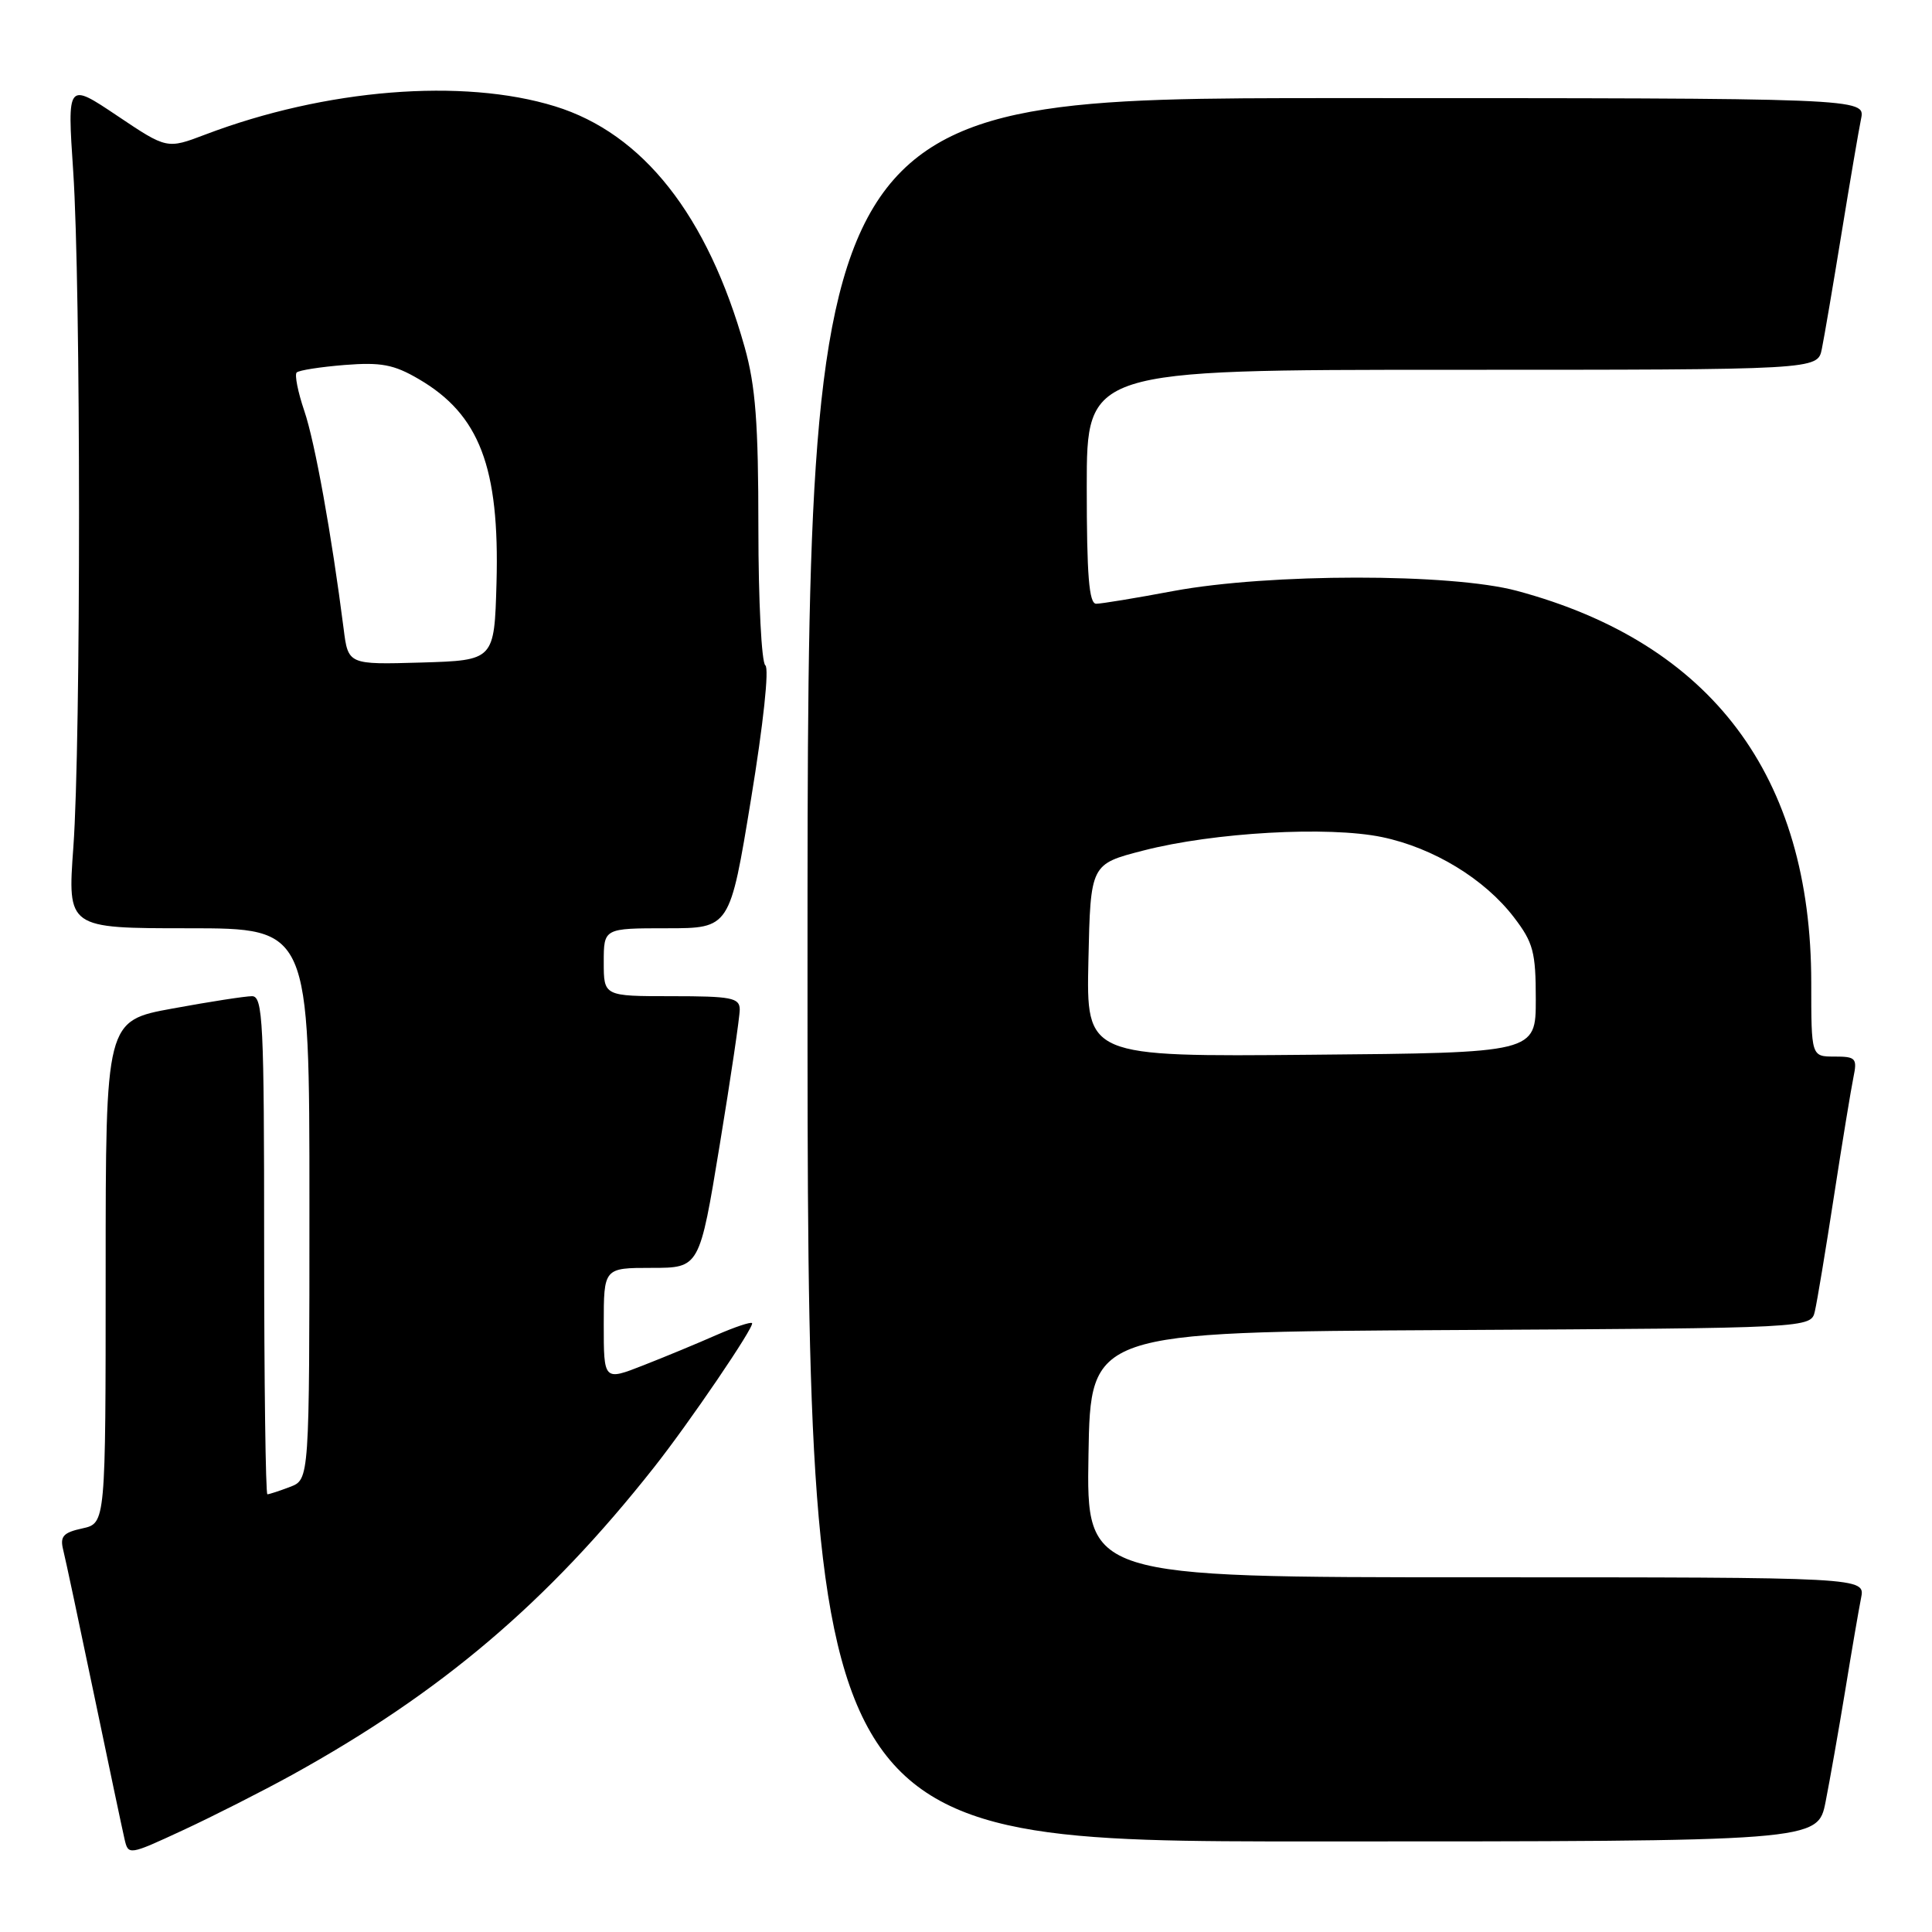 <?xml version="1.0" encoding="UTF-8" standalone="no"?>
<!DOCTYPE svg PUBLIC "-//W3C//DTD SVG 1.1//EN" "http://www.w3.org/Graphics/SVG/1.1/DTD/svg11.dtd" >
<svg xmlns="http://www.w3.org/2000/svg" xmlns:xlink="http://www.w3.org/1999/xlink" version="1.1" viewBox="0 0 256 256">
 <g >
 <path fill="currentColor"
d=" M 38.65 235.21 C 58.45 224.28 72.52 212.35 86.63 194.47 C 91.33 188.53 100.04 175.71 99.65 175.32 C 99.46 175.13 97.33 175.85 94.90 176.91 C 92.48 177.98 88.14 179.78 85.25 180.91 C 80.00 182.97 80.00 182.97 80.00 175.49 C 80.00 168.00 80.00 168.00 86.35 168.00 C 92.69 168.00 92.69 168.00 95.36 151.75 C 96.83 142.81 98.03 134.71 98.02 133.75 C 98.00 132.21 96.90 132.00 89.00 132.00 C 80.00 132.00 80.00 132.00 80.00 127.50 C 80.00 123.00 80.00 123.00 88.35 123.00 C 96.71 123.00 96.71 123.00 99.51 105.91 C 101.15 95.93 101.94 88.54 101.41 88.16 C 100.91 87.80 100.49 79.62 100.49 70.00 C 100.49 56.09 100.12 51.17 98.67 46.00 C 93.76 28.55 85.21 17.69 73.55 14.09 C 61.32 10.31 43.12 11.78 27.20 17.83 C 22.12 19.76 22.12 19.76 15.52 15.33 C 8.91 10.90 8.91 10.90 9.70 22.70 C 10.72 37.92 10.73 98.31 9.72 112.25 C 8.94 123.00 8.94 123.00 24.97 123.00 C 41.00 123.00 41.00 123.00 41.00 159.52 C 41.00 196.05 41.00 196.05 38.43 197.02 C 37.02 197.56 35.67 198.00 35.43 198.00 C 35.20 198.00 35.00 183.15 35.00 165.00 C 35.00 135.36 34.84 132.00 33.39 132.00 C 32.51 132.00 27.78 132.73 22.89 133.63 C 14.00 135.25 14.00 135.25 14.00 168.55 C 14.00 201.84 14.00 201.84 10.92 202.52 C 8.38 203.07 7.93 203.58 8.37 205.35 C 8.67 206.53 10.50 215.15 12.45 224.50 C 14.40 233.85 16.22 242.48 16.50 243.68 C 17.00 245.85 17.05 245.85 24.25 242.51 C 28.24 240.66 34.72 237.37 38.65 235.21 Z  M 241.90 238.75 C 242.47 235.86 243.64 229.22 244.50 224.00 C 245.35 218.78 246.30 213.26 246.60 211.75 C 247.16 209.00 247.16 209.00 195.55 209.00 C 143.95 209.00 143.95 209.00 144.23 192.75 C 144.50 176.50 144.50 176.50 192.23 176.24 C 239.97 175.98 239.97 175.98 240.48 173.74 C 240.77 172.51 241.91 165.65 243.01 158.50 C 244.11 151.35 245.28 144.26 245.59 142.75 C 246.11 140.22 245.91 140.00 243.08 140.00 C 240.00 140.00 240.00 140.00 240.00 130.21 C 240.00 102.80 226.80 85.22 201.00 78.29 C 192.28 75.94 168.15 75.96 155.50 78.31 C 150.55 79.24 145.94 80.00 145.25 80.00 C 144.30 80.00 144.00 76.24 144.00 64.50 C 144.00 49.00 144.00 49.00 192.42 49.00 C 240.84 49.00 240.84 49.00 241.40 46.25 C 241.71 44.74 242.88 37.88 244.00 31.00 C 245.12 24.12 246.29 17.26 246.60 15.75 C 247.16 13.00 247.16 13.00 177.08 13.00 C 107.00 13.00 107.00 13.00 107.00 128.50 C 107.00 244.00 107.00 244.00 173.93 244.00 C 240.86 244.00 240.86 244.00 241.90 238.75 Z  M 45.53 83.29 C 43.94 70.84 41.73 58.57 40.32 54.44 C 39.47 51.94 39.02 49.65 39.31 49.36 C 39.60 49.06 42.47 48.62 45.67 48.36 C 50.49 47.98 52.19 48.30 55.47 50.22 C 63.54 54.92 66.21 61.91 65.79 77.24 C 65.50 87.50 65.50 87.50 55.82 87.79 C 46.13 88.07 46.13 88.07 45.53 83.29 Z  M 144.22 127.26 C 144.50 114.50 144.50 114.50 151.50 112.70 C 160.84 110.29 176.01 109.44 183.13 110.92 C 189.94 112.34 196.73 116.47 200.62 121.57 C 203.17 124.90 203.50 126.16 203.50 132.42 C 203.50 139.50 203.50 139.50 173.72 139.76 C 143.94 140.03 143.94 140.03 144.22 127.26 Z "/>
</g>
</svg>